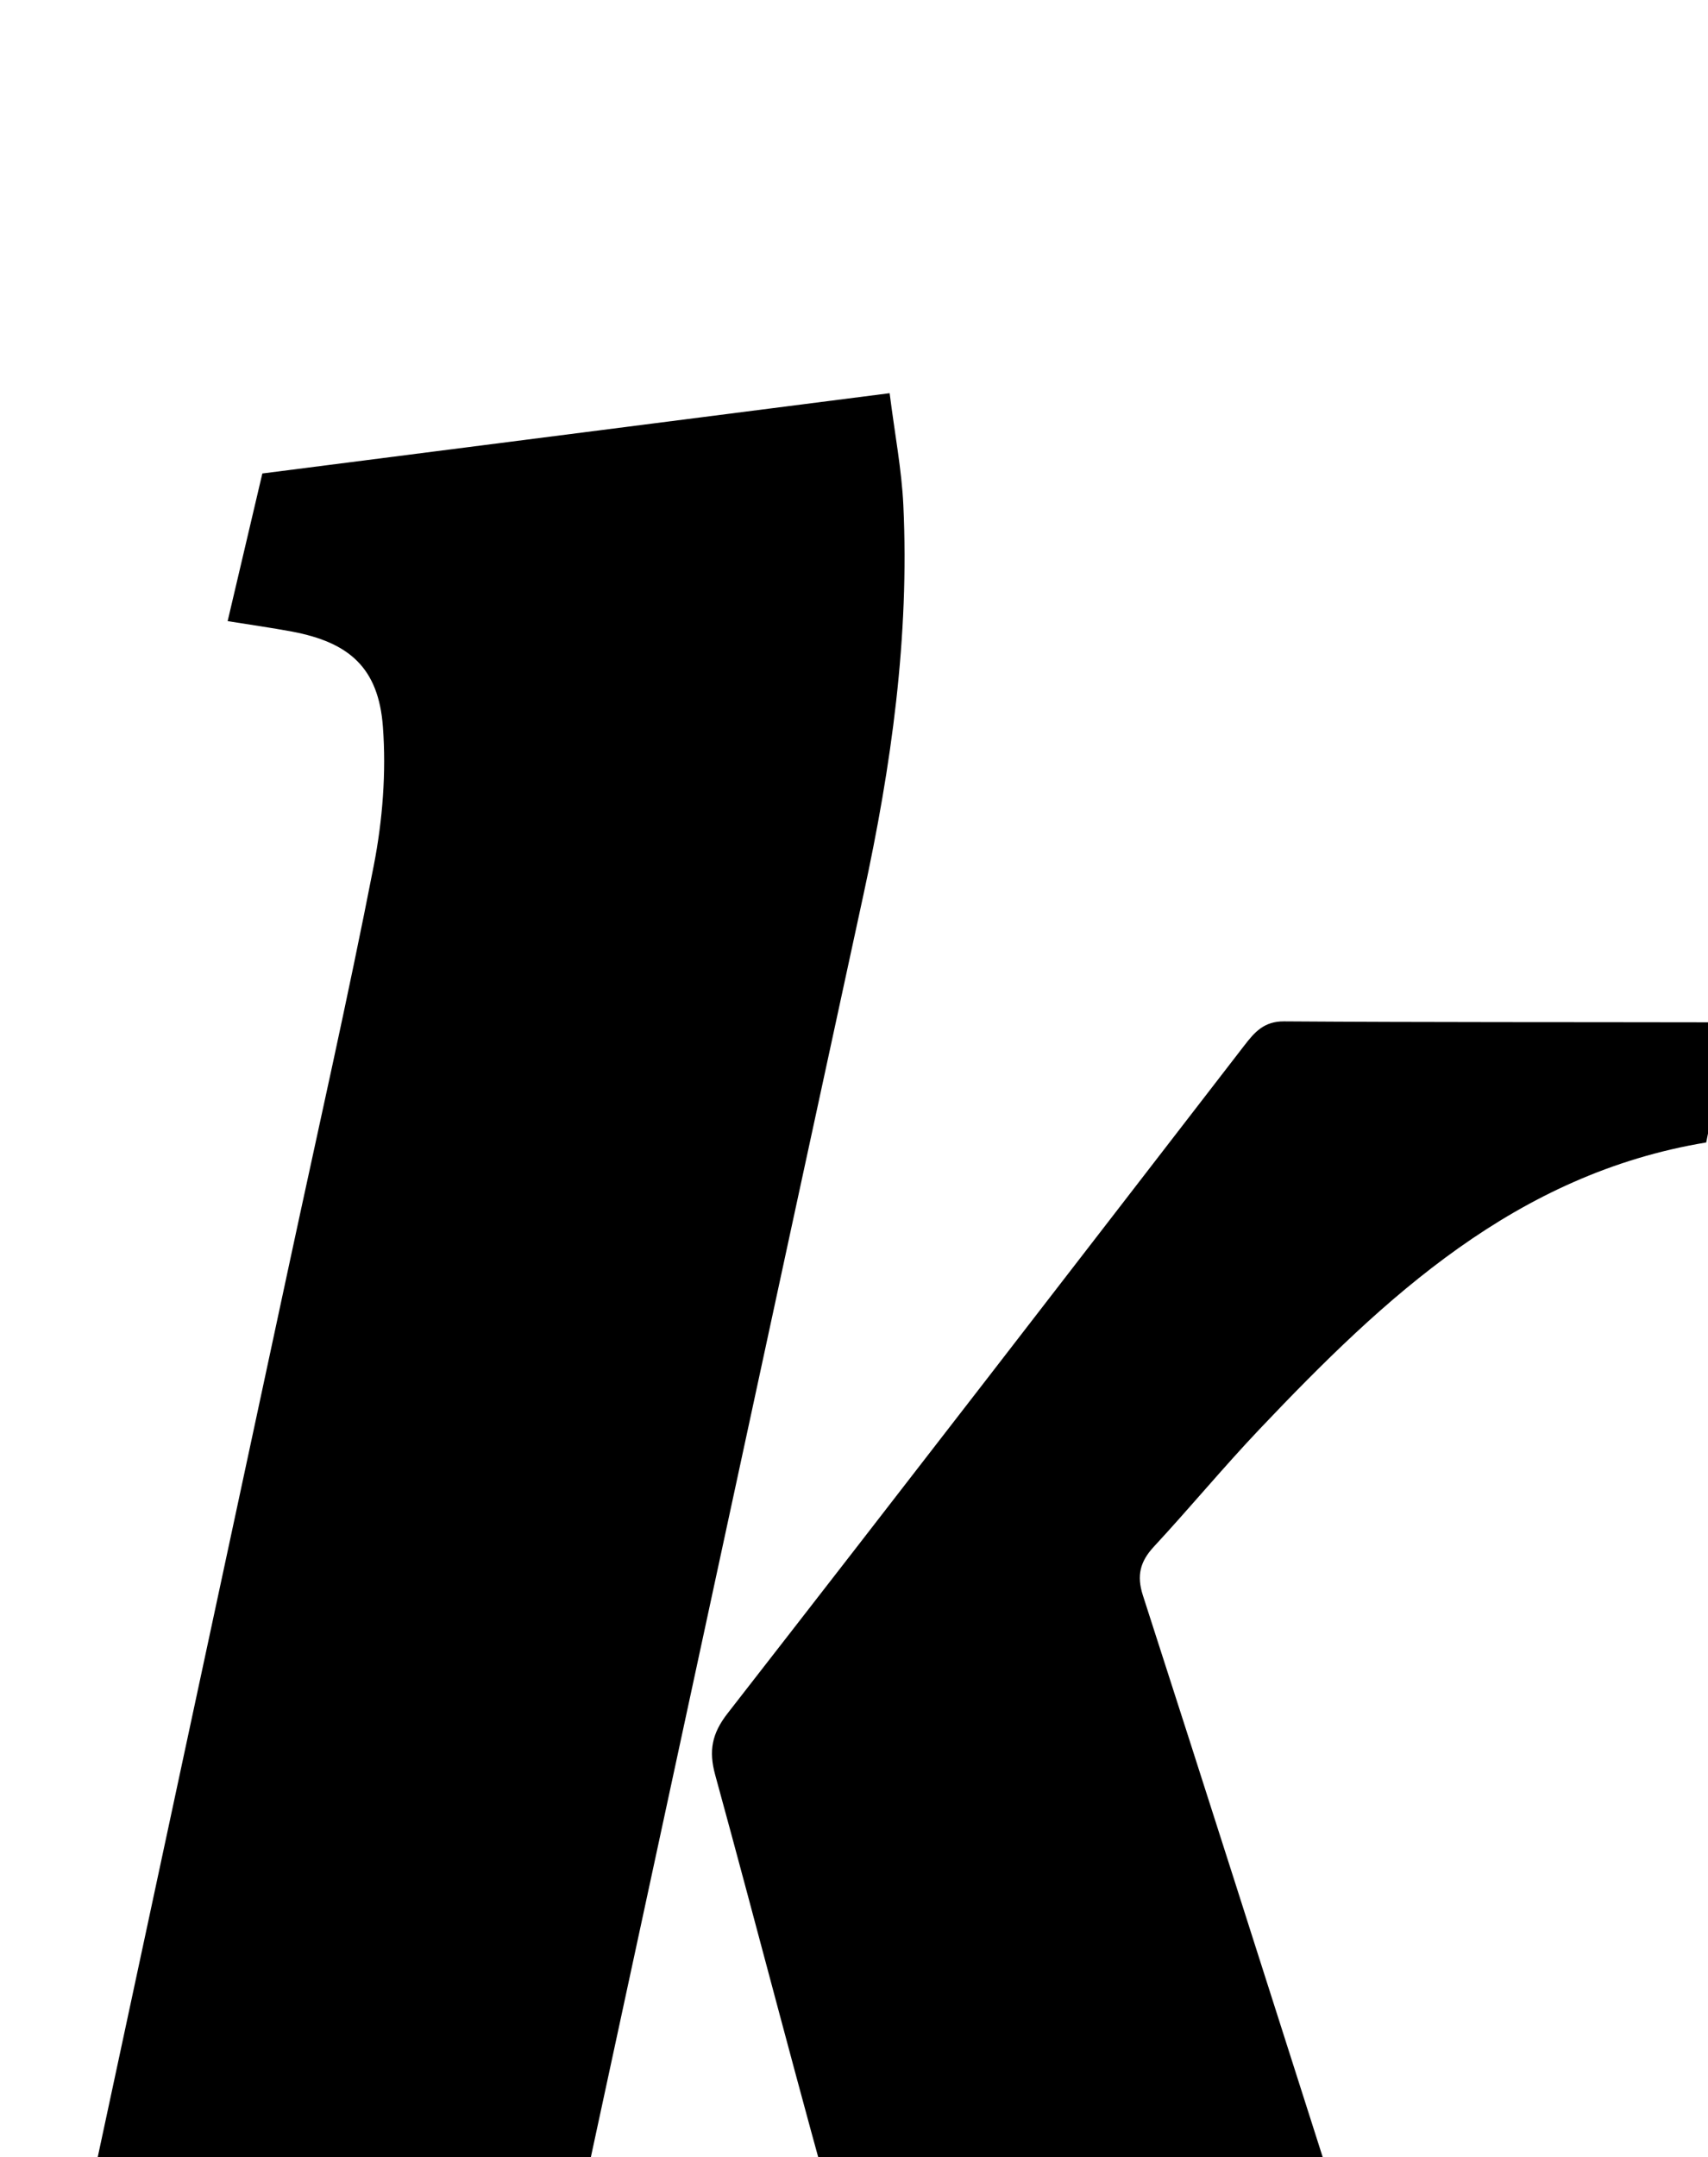 <?xml version="1.0" encoding="iso-8859-1"?>
<!-- Generator: Adobe Illustrator 25.2.1, SVG Export Plug-In . SVG Version: 6.00 Build 0)  -->
<svg version="1.1" xmlns="http://www.w3.org/2000/svg" xmlns:xlink="http://www.w3.org/1999/xlink" x="0px" y="0px"
	 viewBox="0 0 188.96 238.569" style="enable-background:new 0 0 188.96 238.569;" xml:space="preserve">
<g>
	<path d="M25.184,68.691c1.306-5.556,2.55-10.844,3.84-16.329c23.095-2.954,45.83-5.863,69.398-8.878
		c0.58,4.588,1.332,8.462,1.516,12.364c0.687,14.572-1.329,28.88-4.412,43.093c-10.894,50.226-21.703,100.47-32.55,150.706
		c-2.069,9.581-4.16,19.158-6.305,29.028c-18.007,0-35.928,0-54.297,0c1.948-9.356,3.825-18.592,5.798-27.808
		c7.938-37.083,15.906-74.159,23.862-111.238c3.14-14.635,6.458-29.235,9.32-43.924c0.974-5.001,1.386-10.268,1.008-15.336
		c-0.485-6.498-3.703-9.329-10.077-10.525C30.025,69.421,27.746,69.104,25.184,68.691z"/>
	<path d="M175.795,269.595c-9.315,6.23-19.386,9.478-29.95,11.307c-8.254,1.43-16.551,1.591-24.853,0.119
		c-9.251-1.641-16.625-6.18-20.846-14.635c-2.804-5.615-5.074-11.595-6.788-17.638c-4.944-17.428-9.437-34.983-14.233-52.453
		c-0.73-2.661-0.374-4.574,1.361-6.803c19.132-24.568,38.148-49.227,57.178-73.875c1.142-1.48,2.18-2.678,4.397-2.663
		c15.825,0.108,31.652,0.072,47.478,0.104c0.471,0.001,0.941,0.251,1.796,0.495c-0.853,4.241-1.7,8.451-2.573,12.792
		c-21.053,3.485-35.56,17.108-49.409,31.699c-4.012,4.226-7.732,8.728-11.696,13.001c-1.532,1.652-1.923,3.203-1.212,5.402
		c6.845,21.195,13.597,42.42,20.377,63.636c0.152,0.475,0.305,0.952,0.488,1.416c5.19,13.133,10.382,16.329,24.43,15.058
		c0.645-0.058,1.3-0.008,2.602-0.008C174.812,260.782,175.28,264.976,175.795,269.595z"/>
</g>
</svg>

